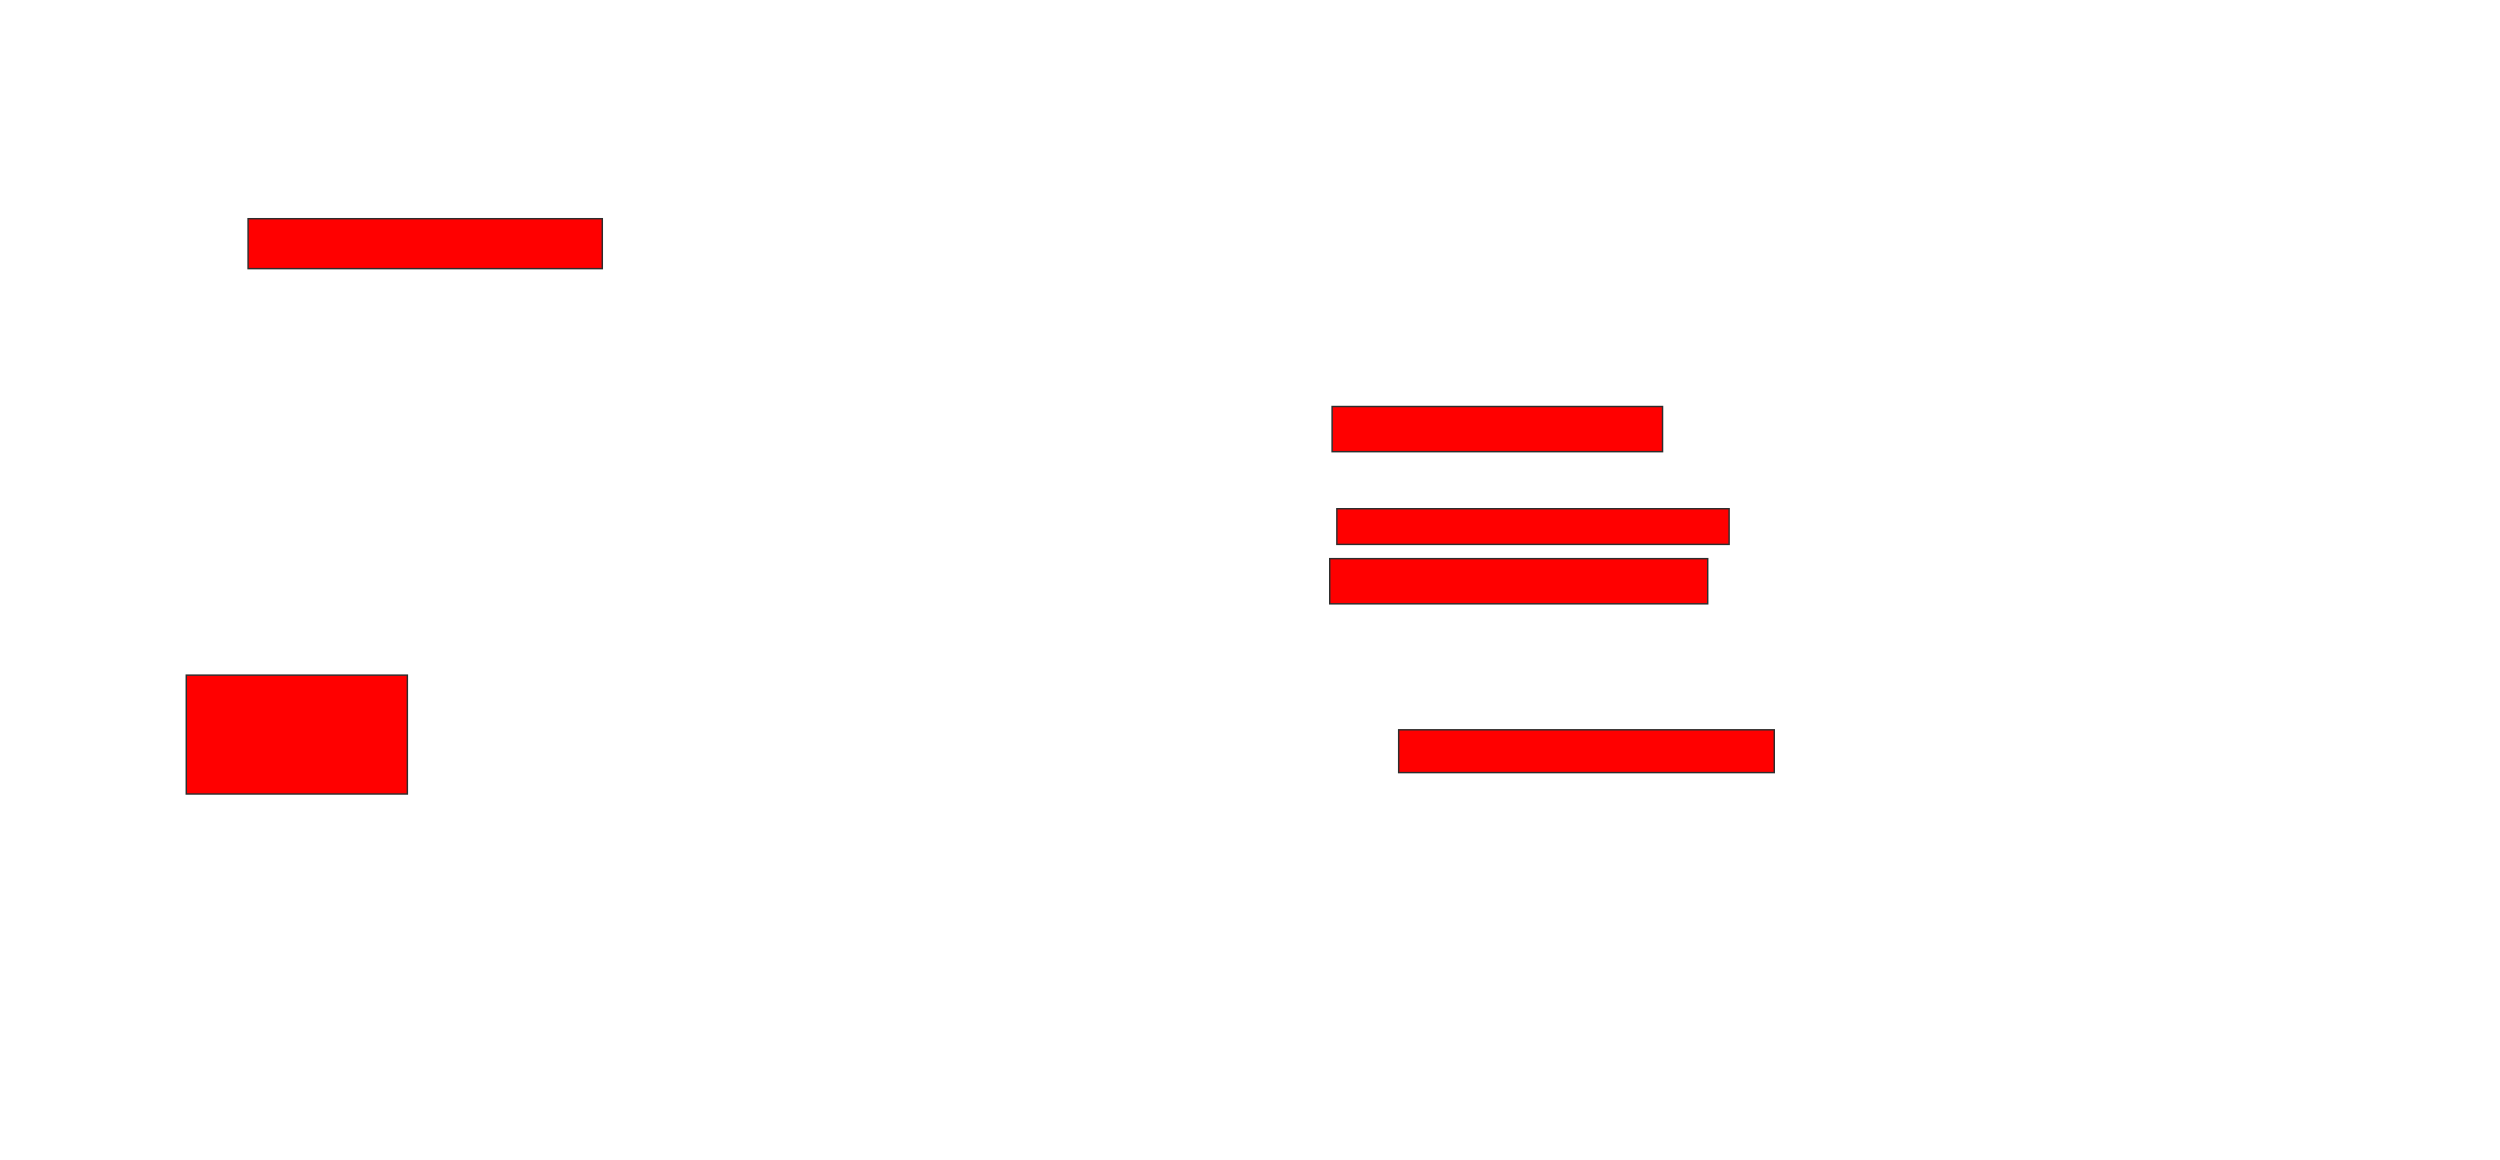 <svg xmlns="http://www.w3.org/2000/svg" width="1724" height="800">
 <!-- Created with Image Occlusion Enhanced -->
 <g>
  <title>Labels</title>
 </g>
 <g>
  <title>Masks</title>
  <rect id="3ba7d13988d44e8f812d27d41918990f-oa-1" height="34.426" width="244.262" y="150.82" x="171.082" stroke="#2D2D2D" fill="#ff0000"/>
  <rect id="3ba7d13988d44e8f812d27d41918990f-oa-2" height="81.967" width="152.459" y="465.574" x="128.459" stroke="#2D2D2D" fill="#ff0000"/>
  <rect id="3ba7d13988d44e8f812d27d41918990f-oa-3" height="24.59" width="270.492" y="350.82" x="921.902" stroke="#2D2D2D" fill="#ff0000"/>
  <rect id="3ba7d13988d44e8f812d27d41918990f-oa-4" height="31.148" width="260.656" y="385.246" x="916.984" stroke="#2D2D2D" fill="#ff0000"/>
  <rect id="3ba7d13988d44e8f812d27d41918990f-oa-5" height="29.508" width="259.016" y="503.279" x="964.525" stroke="#2D2D2D" fill="#ff0000"/>
  <rect id="3ba7d13988d44e8f812d27d41918990f-oa-6" height="31.148" width="227.869" y="280.328" x="918.623" stroke="#2D2D2D" fill="#ff0000"/>
 </g>
</svg>